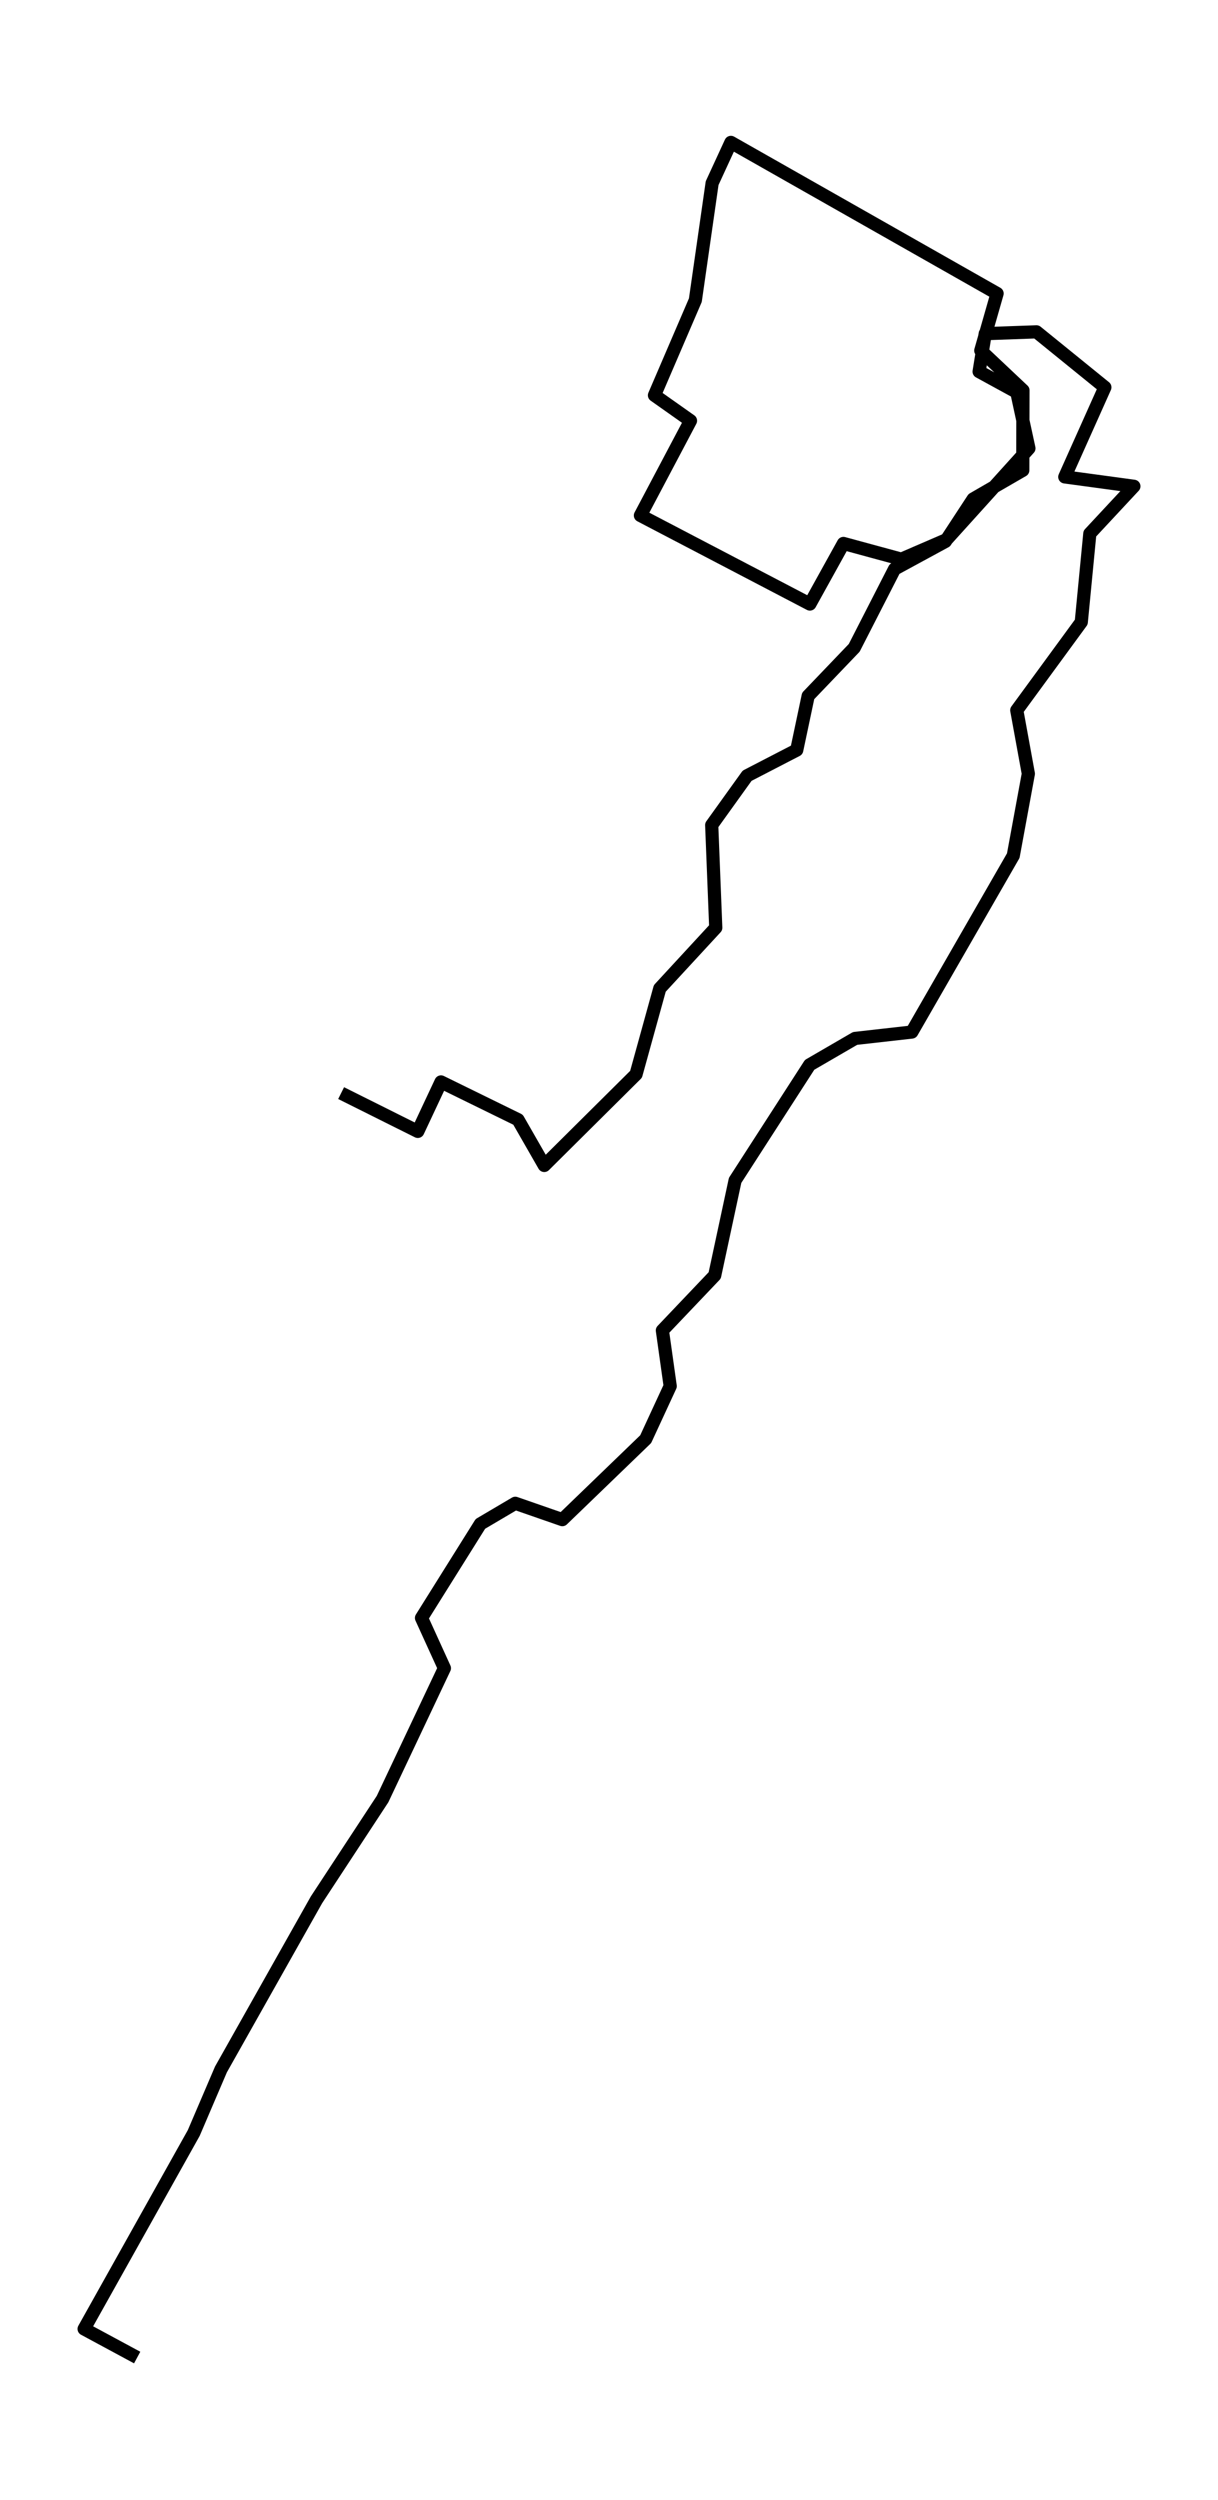 <?xml version="1.0" encoding="utf-8" standalone="no"?>
<!DOCTYPE svg PUBLIC "-//W3C//DTD SVG 1.1//EN"
  "http://www.w3.org/Graphics/SVG/1.1/DTD/svg11.dtd">
<!-- Created with matplotlib (https://matplotlib.org/) -->
<svg height="568.8pt" version="1.1" viewBox="0 0 277.252 568.8" width="277.252pt" xmlns="http://www.w3.org/2000/svg" xmlns:xlink="http://www.w3.org/1999/xlink">
 <defs>
  <style type="text/css">*{stroke-linecap:butt;stroke-linejoin:round;}</style>
 </defs>
 <g id="figure_1">
  <g id="patch_1">
   <path d="M 0 568.8 
L 277.252 568.8 
L 277.252 0 
L 0 0 
z
" style="fill:#ffffff;"/>
  </g>
  <g id="axes_1">
   <g id="LineCollection_1">
    <path clip-path="url(#pbbf6c975e2)" d="M 31.224 536.4 
L 19.148 529.887 
L 44.101 485.313 
L 50.293 470.849 
L 72.041 432.253 
L 87.082 409.333 
L 101.158 379.556 
L 95.946 368.123 
L 109.351 346.722 
L 117.296 342.036 
L 128.002 345.754 
L 146.976 327.446 
L 152.558 315.38 
L 150.777 302.708 
L 162.689 290.189 
L 167.333 268.562 
L 184.292 242.276 
L 194.642 236.27 
L 207.561 234.814 
L 230.651 194.68 
L 234.082 176.047 
L 231.445 161.602 
L 246.131 141.54 
L 248.076 121.405 
L 258.104 110.641 
L 242.377 108.507 
L 251.501 88.128 
L 235.932 75.501 
L 224.267 75.917 
L 222.876 84.546 
L 231.445 89.231 
L 234.213 102.012 
L 215.445 122.789 
L 205.17 127.23 
L 191.991 123.648 
L 184.354 137.433 
L 145.777 117.28 
L 157.175 95.726 
L 148.976 89.937 
L 158.284 68.291 
L 162.1 41.671 
L 166.374 32.4 
L 226.966 66.781 
L 223.253 79.761 
L 232.856 88.815 
L 232.815 107.005 
L 221.52 113.536 
L 215.198 123.187 
L 203.622 129.473 
L 194.444 147.401 
L 183.964 158.346 
L 181.361 170.656 
L 170.066 176.499 
L 162.004 187.725 
L 162.928 211.088 
L 150.188 224.891 
L 144.784 244.429 
L 123.892 265.17 
L 117.92 254.759 
L 100.384 246.166 
L 95.103 257.418 
L 77.651 248.708 
" style="fill:none;stroke:#000000;stroke-width:3;"/>
   </g>
  </g>
 </g>
 <defs>
  <clipPath id="pbbf6c975e2">
   <rect height="554.4" width="262.852" x="7.2" y="7.2"/>
  </clipPath>
 </defs>
</svg>
